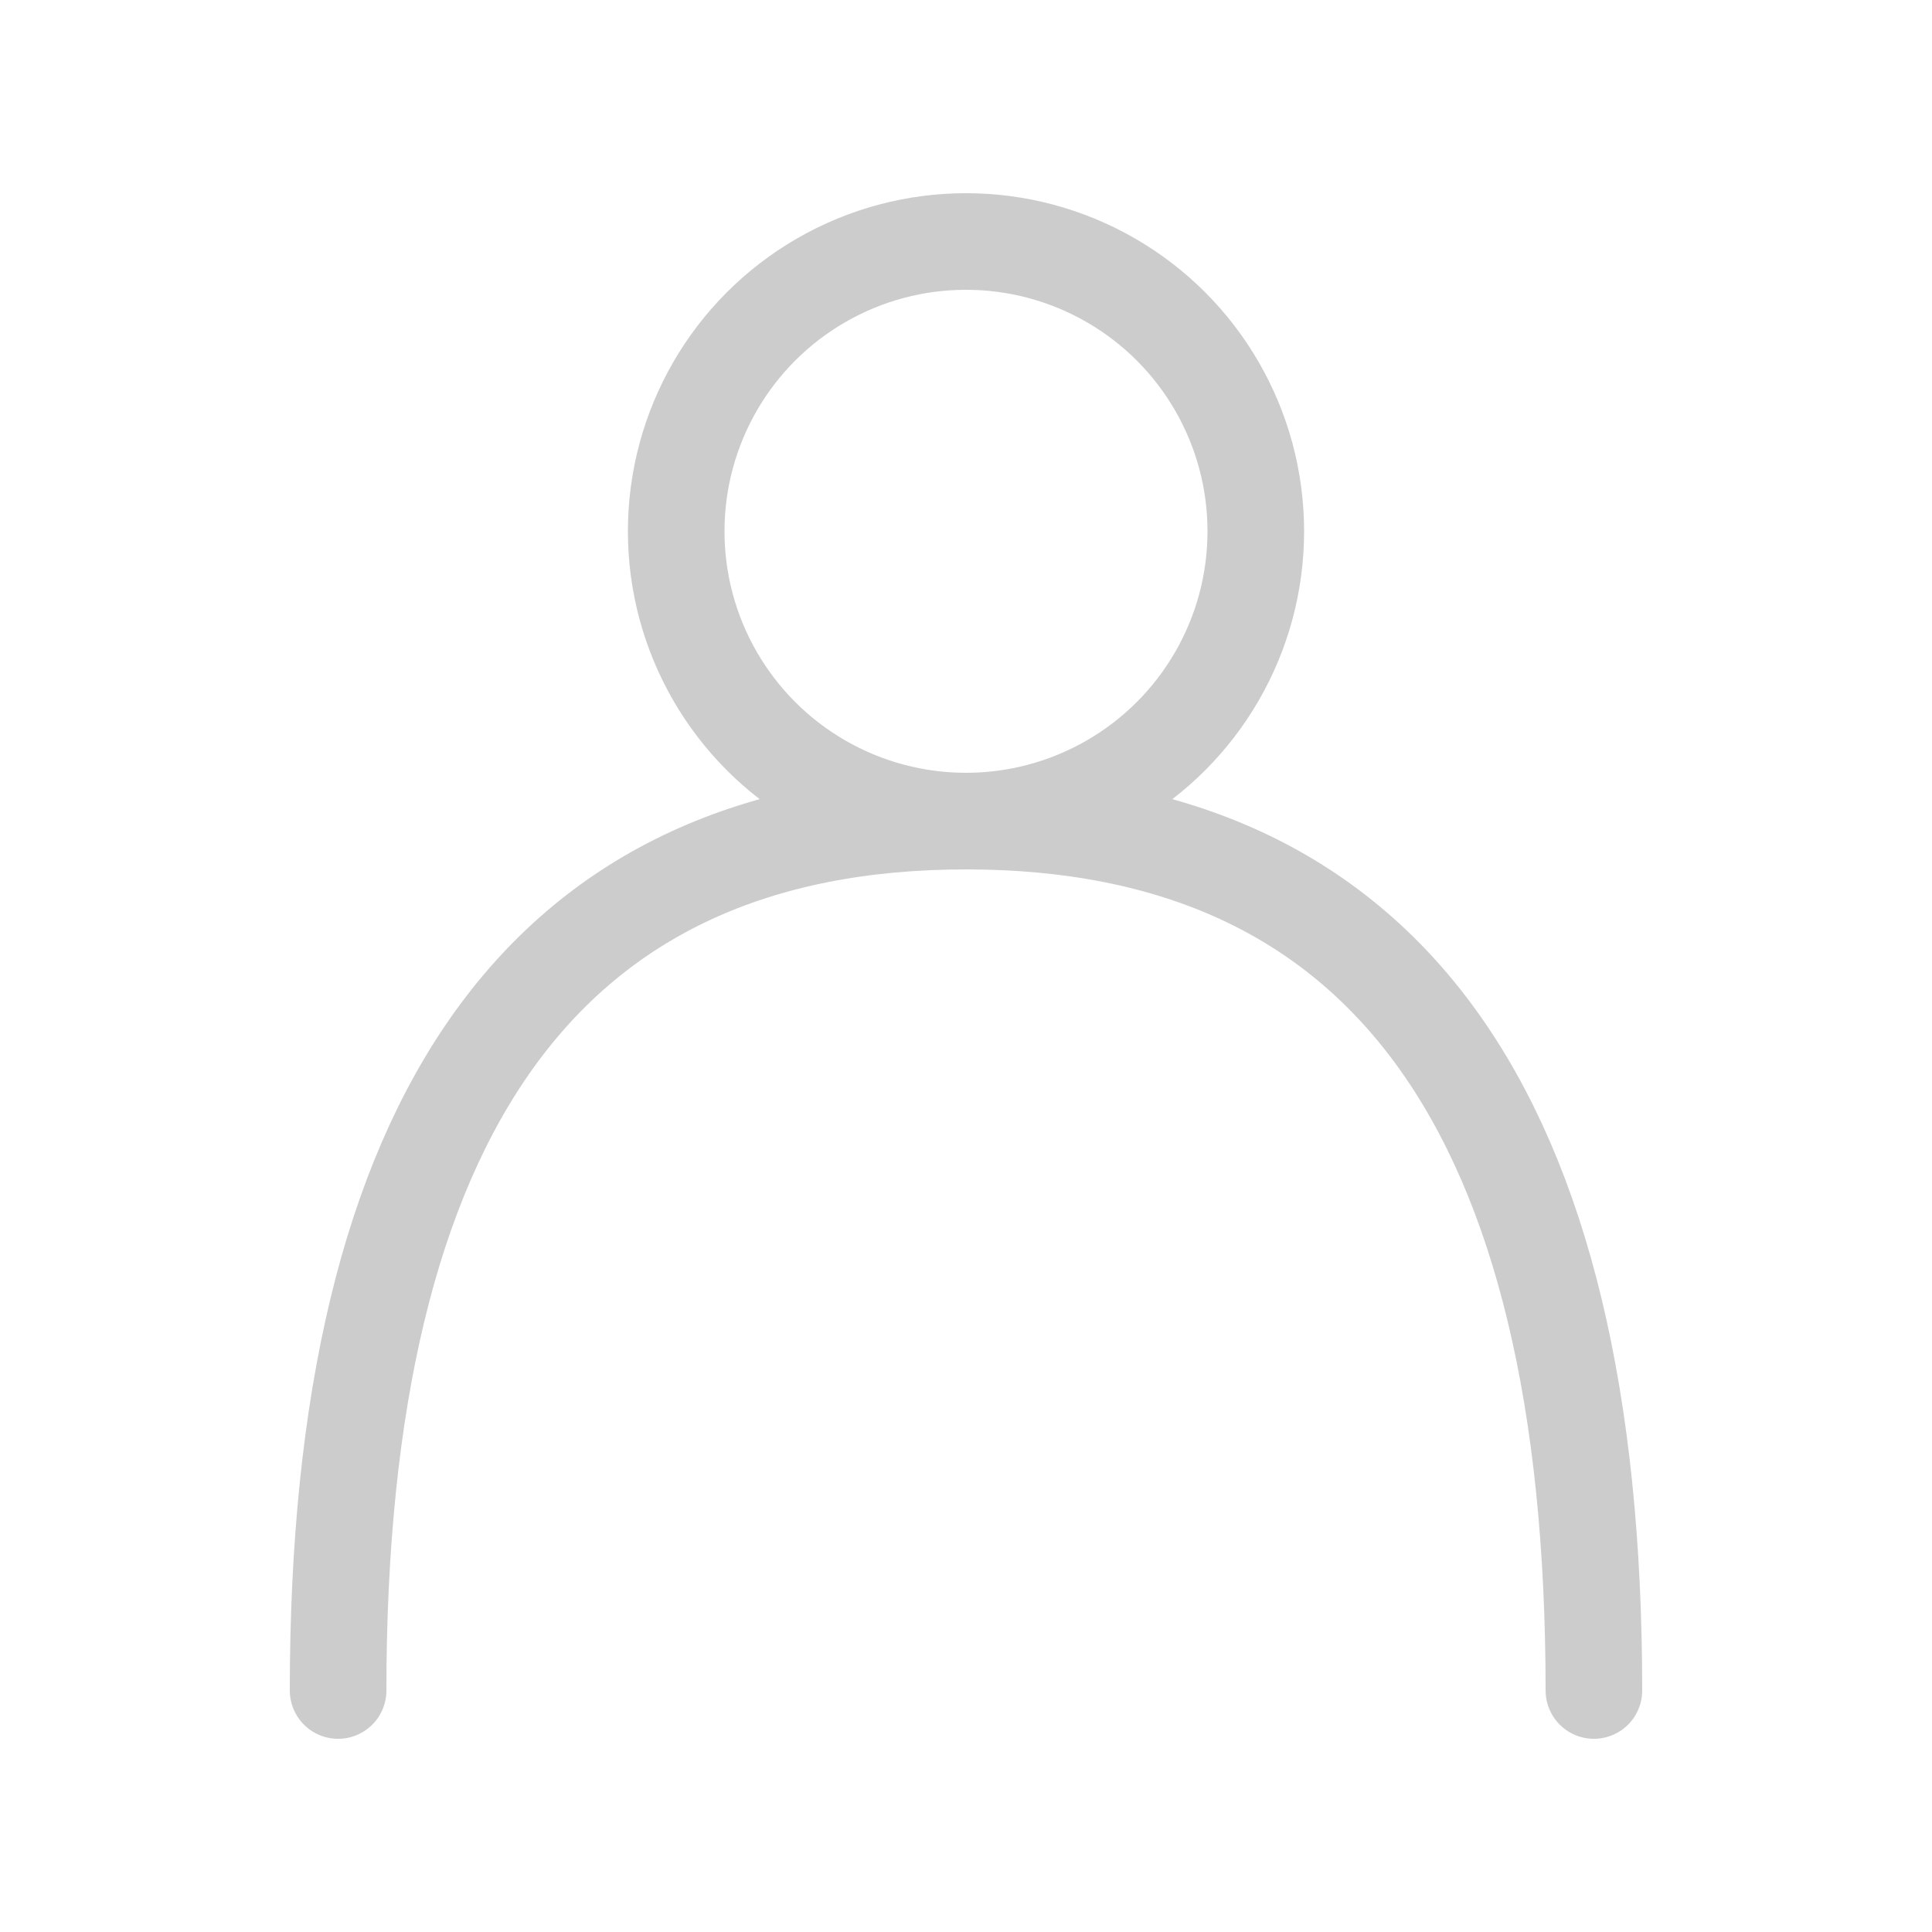 <svg height="50" width="50" style="background-color: white; stroke-width: 10; fill: none; stroke:#ccc; stroke-linecap: round;" viewBox="0 0 200 200" xmlns="http://www.w3.org/2000/svg">
<circle cx="100" cy="55" r="30"/>
 <path d="M35,175 Q35,85 100,85 Q165,85 165,175 " />
</svg>